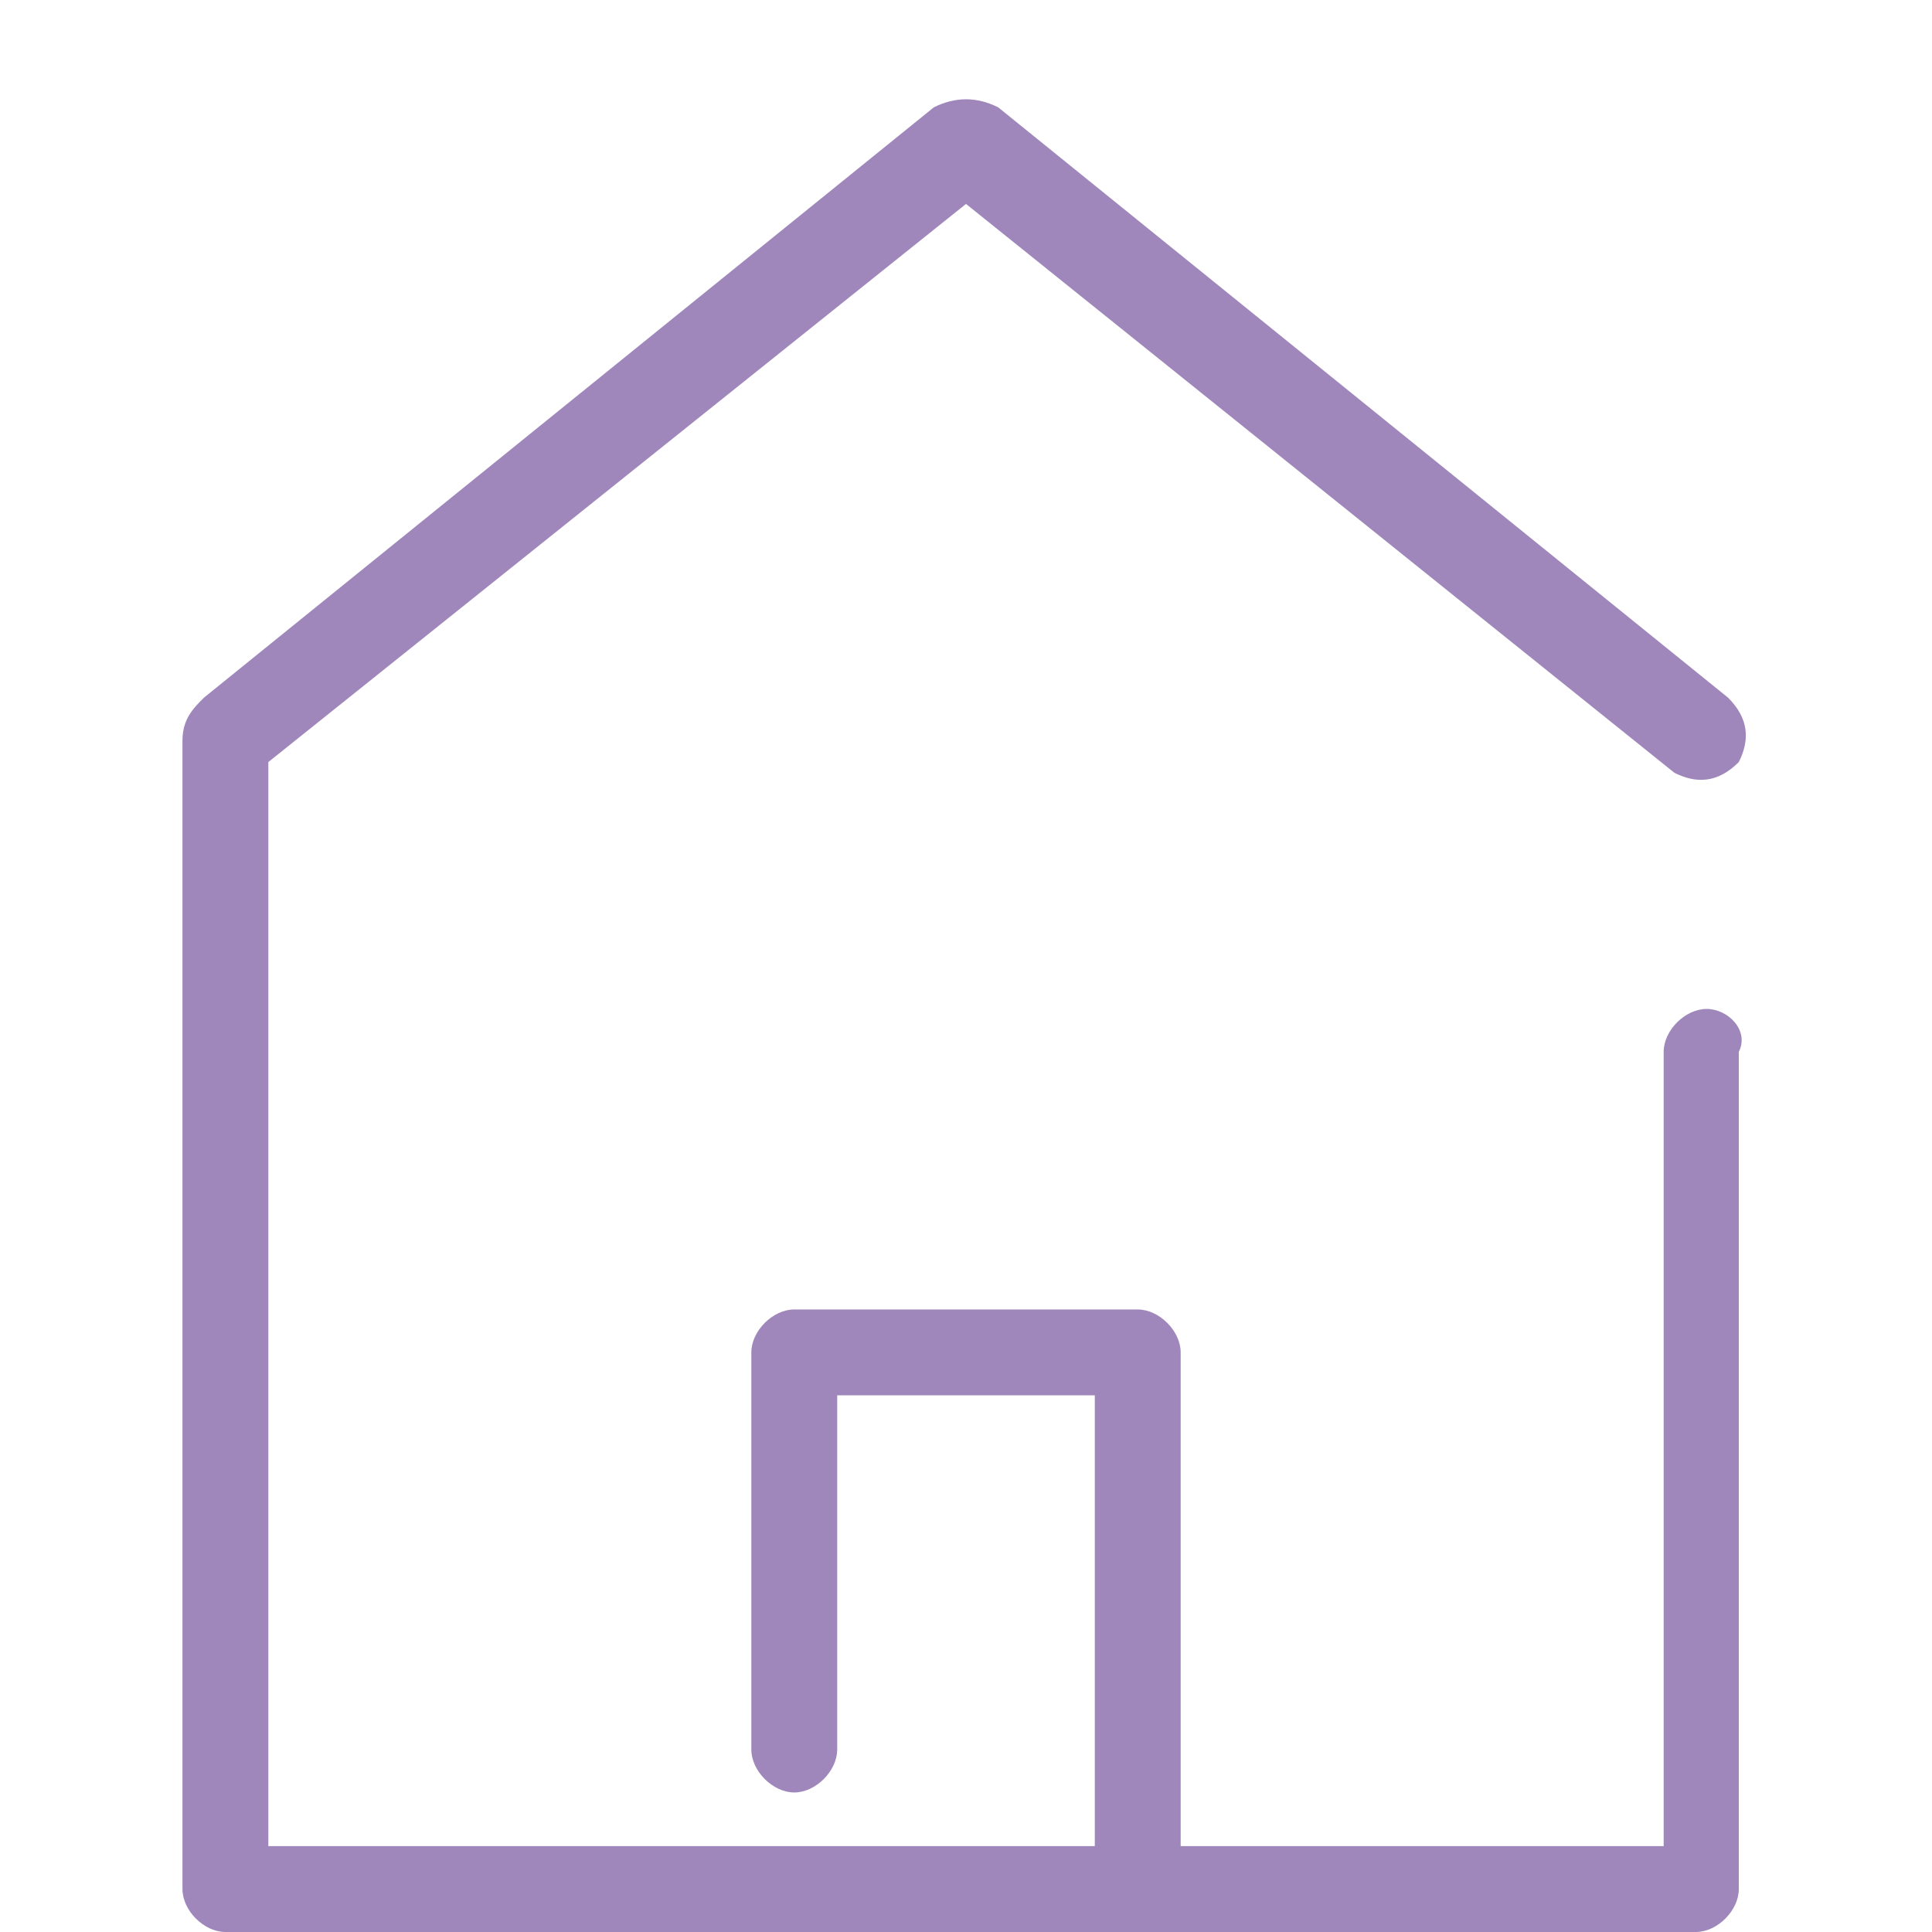 <?xml version="1.0" encoding="utf-8"?>
<!-- Generator: Adobe Illustrator 22.1.0, SVG Export Plug-In . SVG Version: 6.00 Build 0)  -->
<svg version="1.1" id="Camada_1" xmlns="http://www.w3.org/2000/svg" xmlns:xlink="http://www.w3.org/1999/xlink" x="0px" y="0px"
	 viewBox="0 0 18 18" style="enable-background:new 0 0 18 18;" xml:space="preserve">
<style type="text/css">
	.st0{fill:#9F87BB;}
</style>
<path class="st0" d="M15.9,9.4c-0.2,0-0.4,0.2-0.4,0.4v7.4H11v-4.6c0-0.2-0.2-0.4-0.4-0.4H7.4c-0.2,0-0.4,0.2-0.4,0.4v3.7
	c0,0.2,0.2,0.4,0.4,0.4s0.4-0.2,0.4-0.4V13h2.4v4.2H2.5V7.1L9,1.9l6.6,5.3c0.2,0.1,0.4,0.1,0.6-0.1c0.1-0.2,0.1-0.4-0.1-0.6L9.3,1
	C9.1,0.9,8.9,0.9,8.7,1L1.9,6.5C1.8,6.6,1.7,6.7,1.7,6.9v10.7c0,0.2,0.2,0.4,0.4,0.4h13.7c0.2,0,0.4-0.2,0.4-0.4V9.8
	C16.3,9.6,16.1,9.4,15.9,9.4z"/>
</svg>
